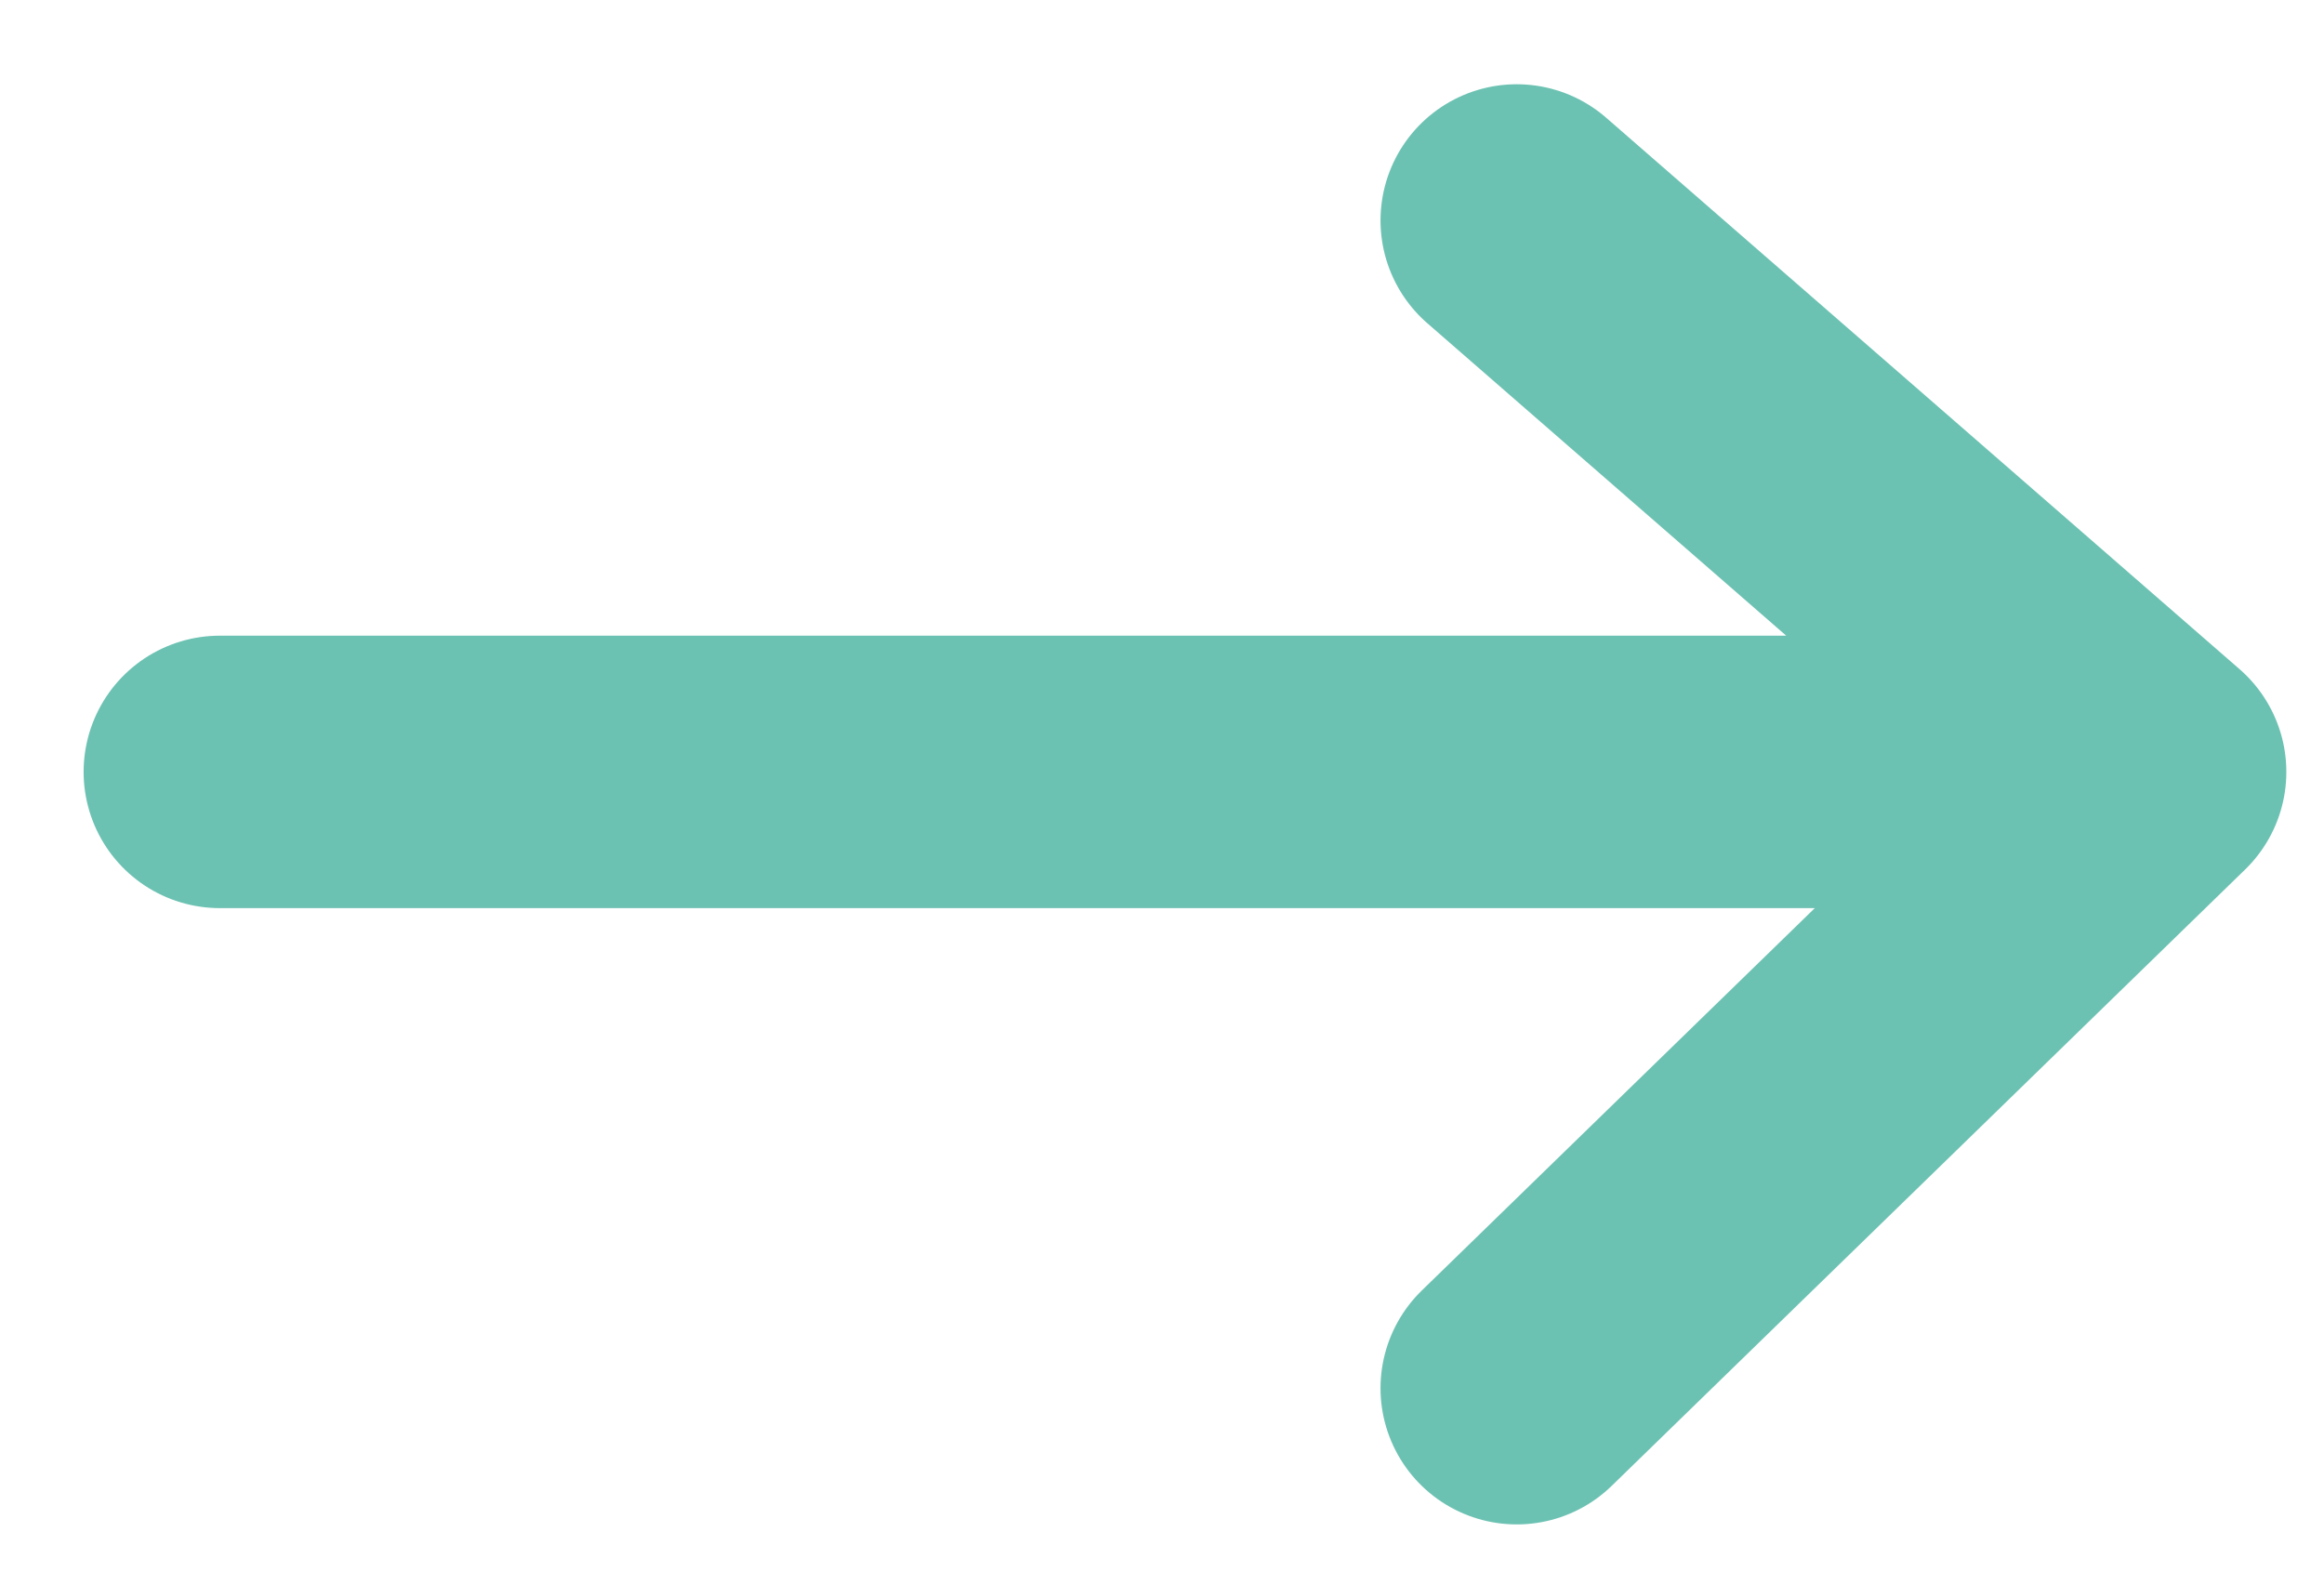 <svg width="22" height="15" viewBox="0 0 22 15" fill="none" xmlns="http://www.w3.org/2000/svg">
<path d="M2.081 7.307H20.354M20.354 7.307L14.358 13.141M20.354 7.307L14.358 2.087" stroke="#6CC2B2" stroke-width="2.579" stroke-linecap="round" stroke-linejoin="round"/>
</svg>
